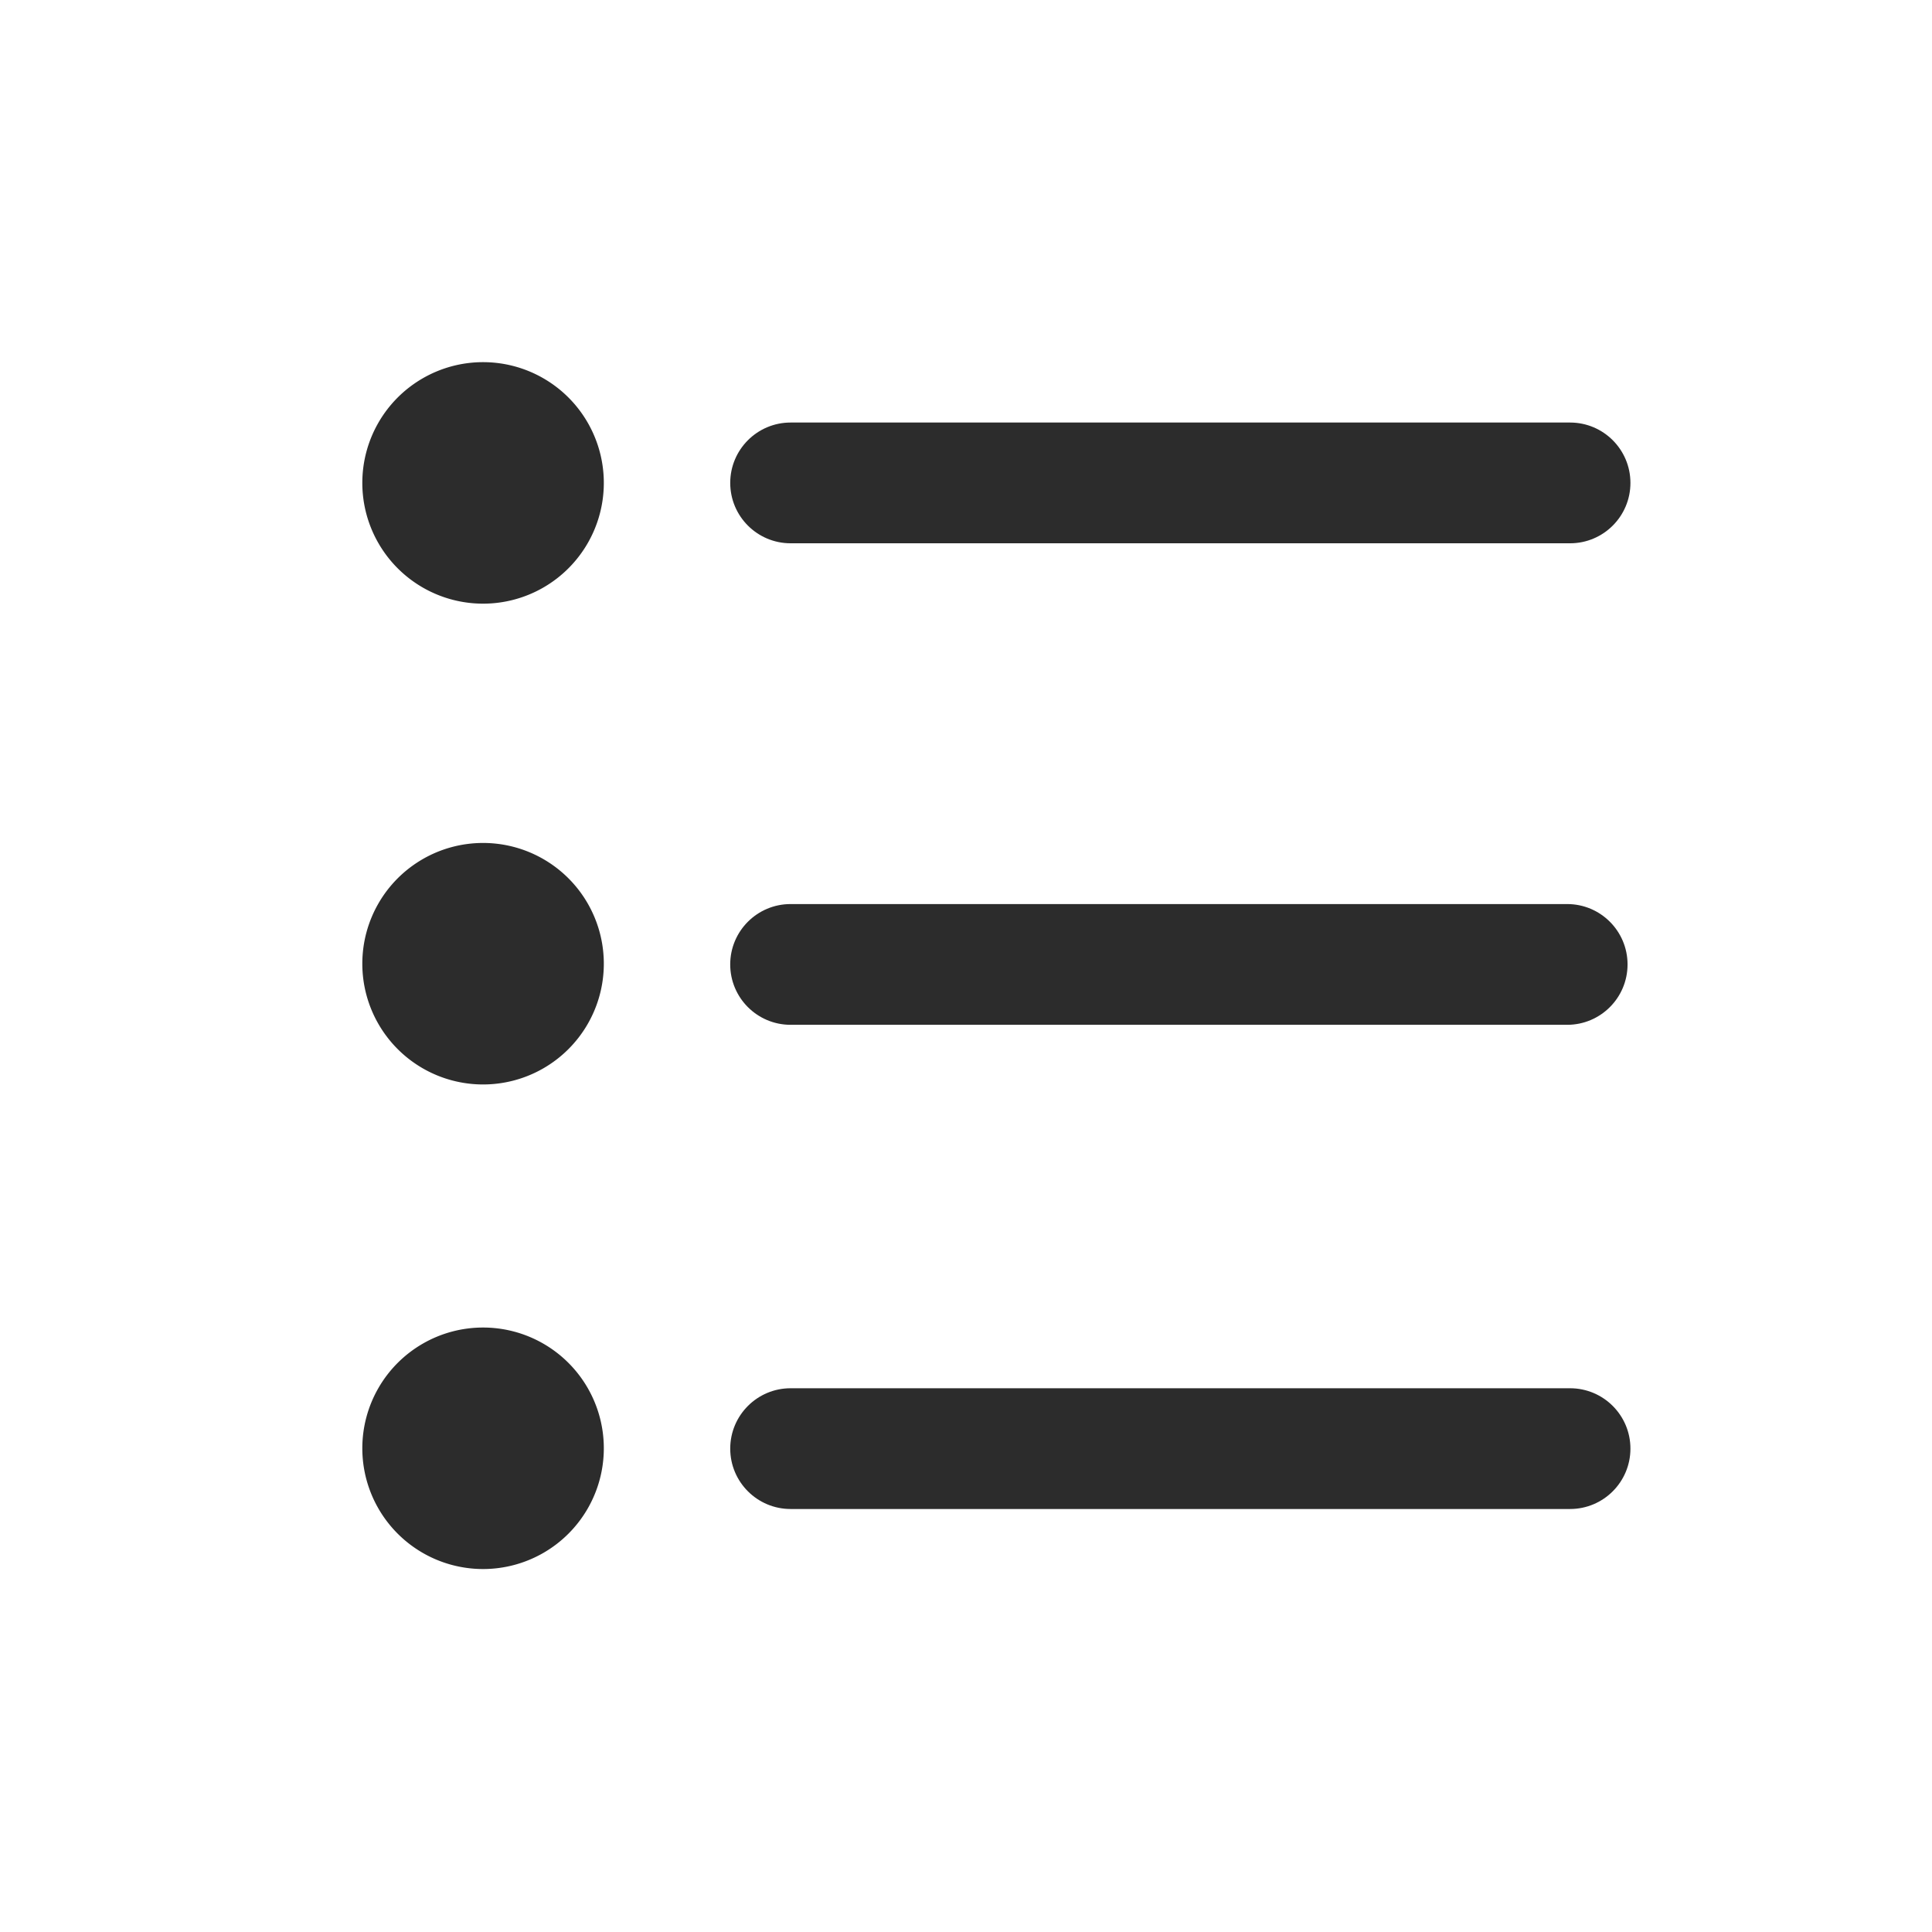 <?xml version="1.0" standalone="no"?><!DOCTYPE svg PUBLIC "-//W3C//DTD SVG 1.1//EN" "http://www.w3.org/Graphics/SVG/1.1/DTD/svg11.dtd"><svg t="1686797405517" class="icon" viewBox="0 0 1024 1024" version="1.1" xmlns="http://www.w3.org/2000/svg" p-id="1484" xmlns:xlink="http://www.w3.org/1999/xlink" width="200" height="200"><path d="M419.037 287.953h413.124c17.673 0 32-14.327 32-32s-14.327-32-32-32H419.037c-17.673 0-32 14.327-32 32s14.327 32 32 32zM419.028 543.17h411.608c17.673 0 32-14.327 32-32s-14.327-32-32-32H419.028c-17.673 0-32 14.327-32 32s14.327 32 32 32zM832.161 735.802H419.037c-17.673 0-32 14.327-32 32s14.327 32 32 32h413.124c17.673 0 32-14.327 32-32s-14.327-32-32-32z" fill="#2c2c2c" p-id="1485"></path><path d="M256.037 255.953m-64 0a64 64 0 1 0 128 0 64 64 0 1 0-128 0Z" fill="#2c2c2c" p-id="1486"></path><path d="M256.037 510.787m-64 0a64 64 0 1 0 128 0 64 64 0 1 0-128 0Z" fill="#2c2c2c" p-id="1487"></path><path d="M256.037 767.621m-64 0a64 64 0 1 0 128 0 64 64 0 1 0-128 0Z" fill="#2c2c2c" p-id="1488"></path></svg>